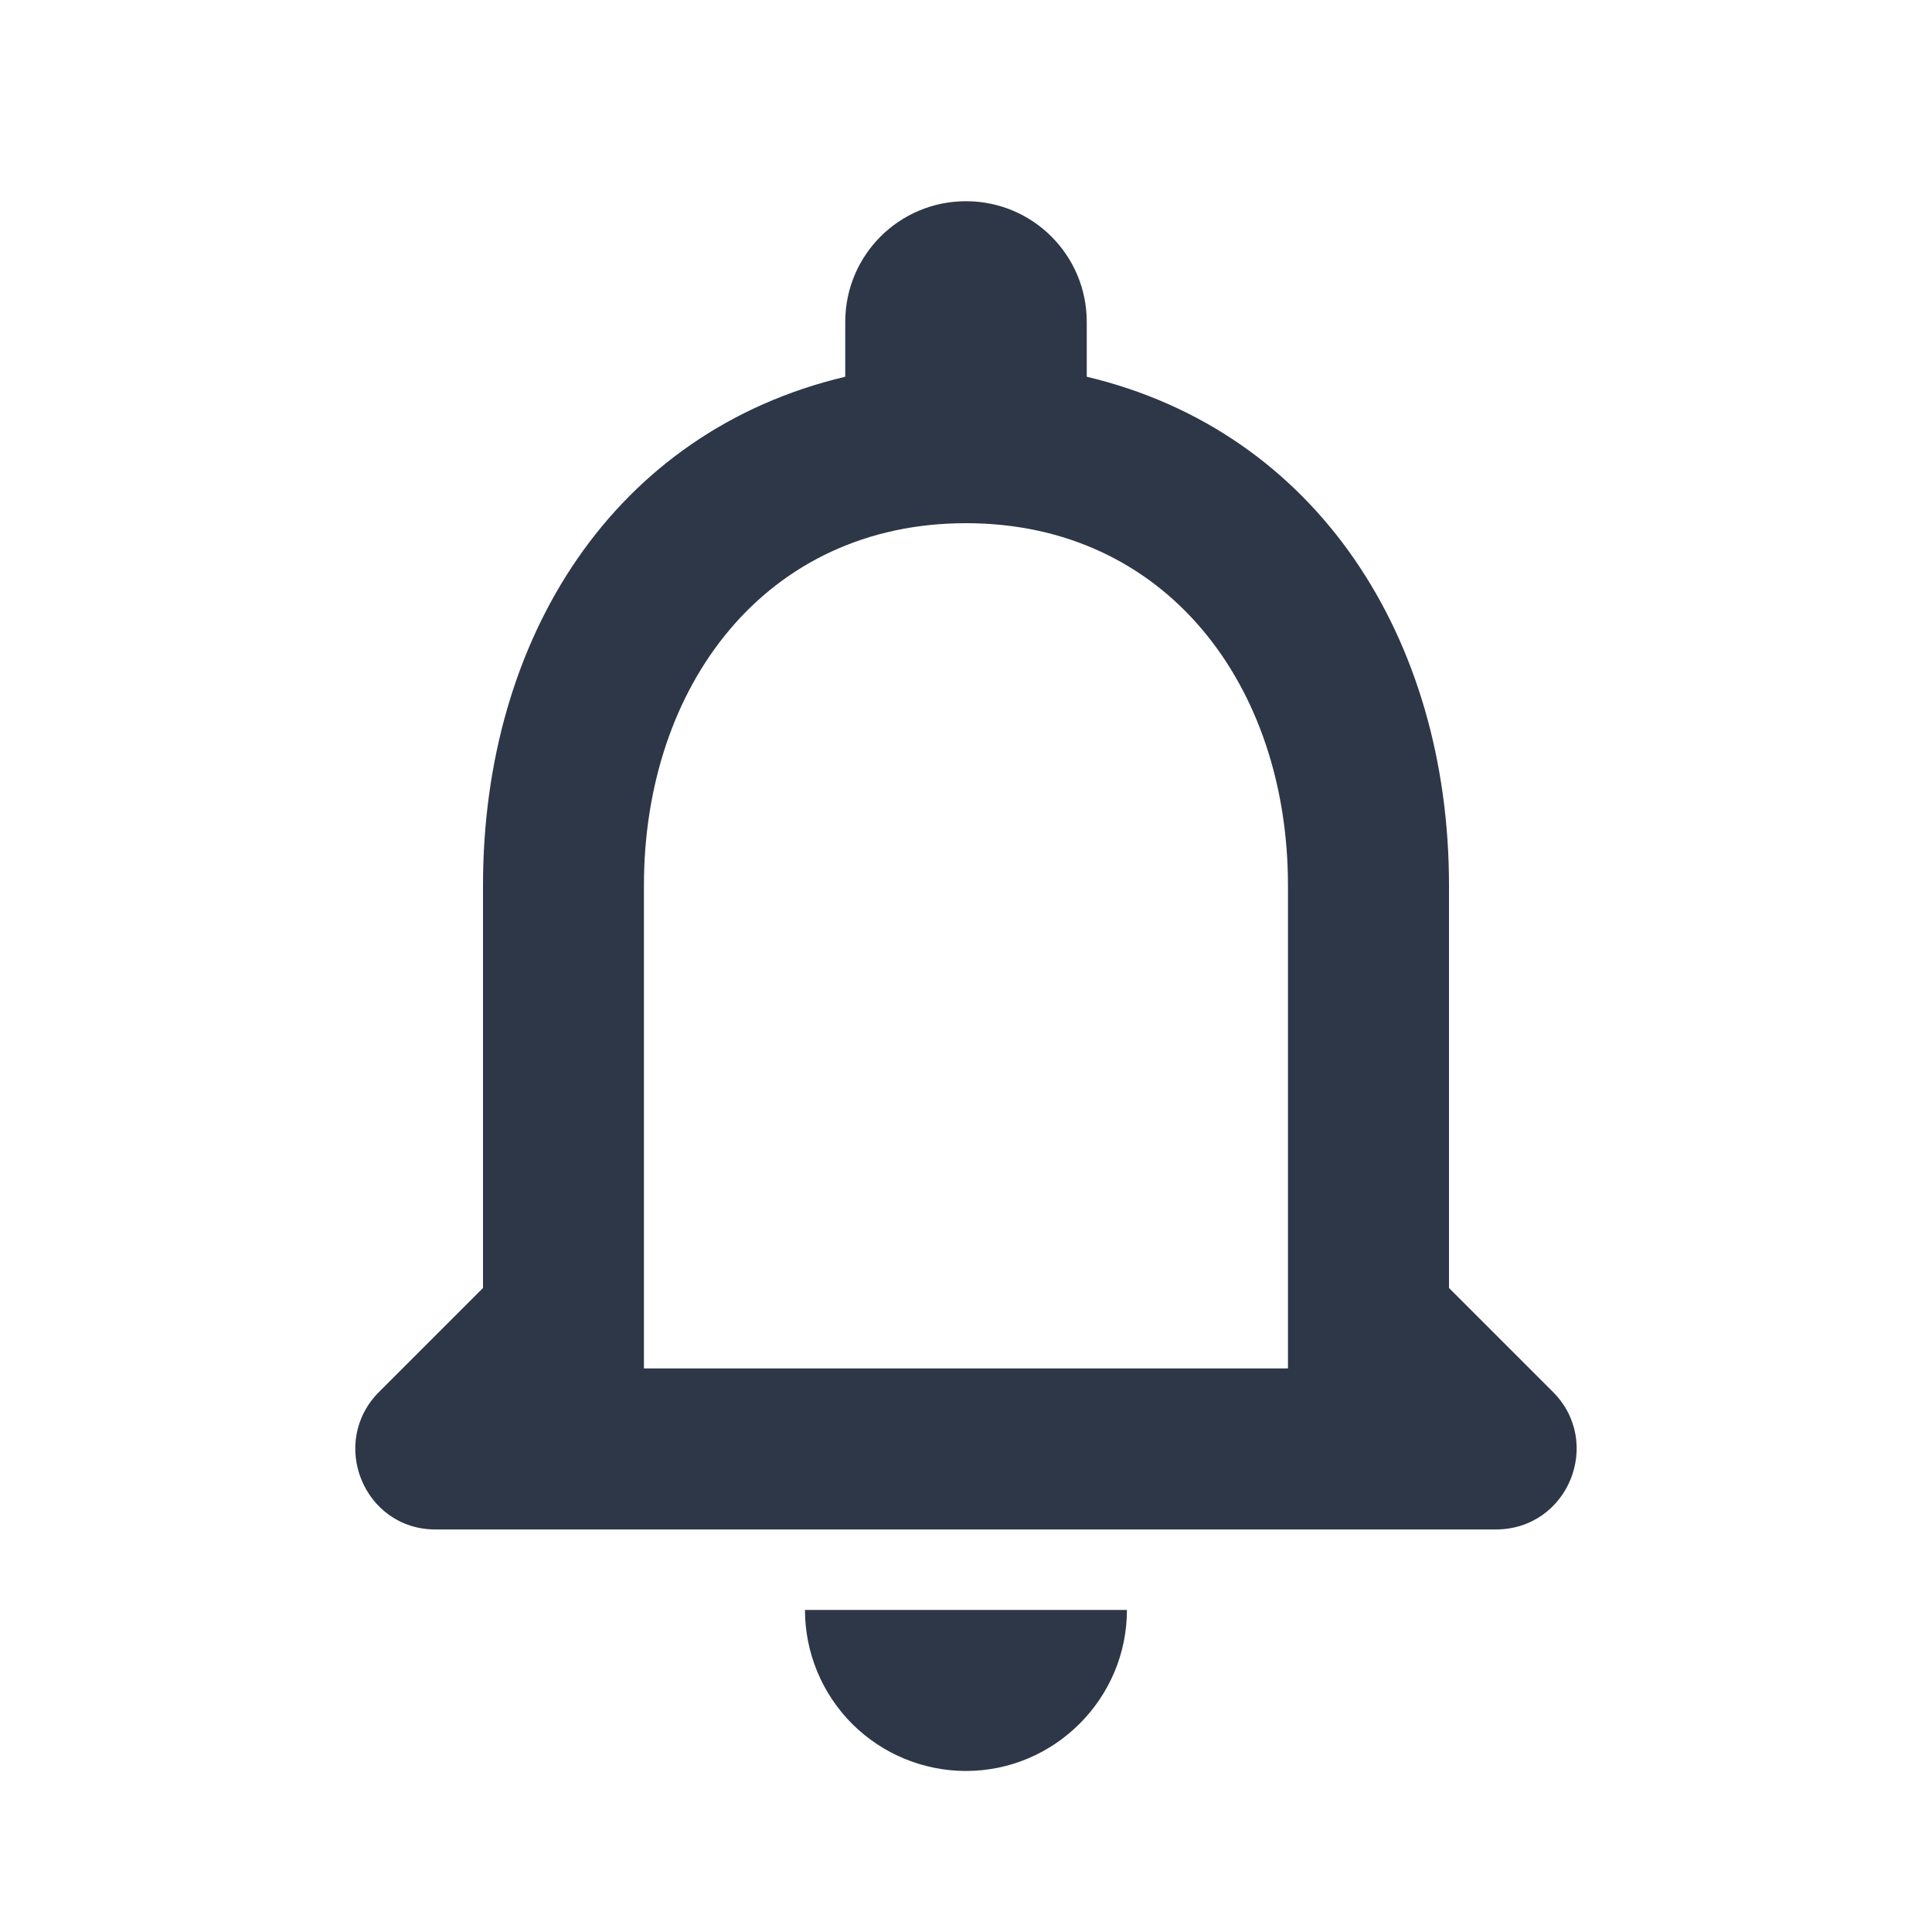 <svg width="20" height="20" viewBox="0 0 20 20" fill="none" xmlns="http://www.w3.org/2000/svg">
    <g id="Notification">
        <path id="Vector"
            d="M16.075 14.408L15 13.333V9.166C15 6.608 13.633 4.466 11.25 3.9V3.333C11.25 2.641 10.691 2.083 10 2.083C9.308 2.083 8.75 2.641 8.75 3.333V3.9C6.358 4.466 5 6.6 5 9.166V13.333L3.925 14.408C3.4 14.933 3.766 15.833 4.508 15.833H15.483C16.233 15.833 16.6 14.933 16.075 14.408ZM13.333 14.166H6.666V9.166C6.666 7.1 7.925 5.416 10 5.416C12.075 5.416 13.333 7.1 13.333 9.166V14.166ZM10 18.333C10.916 18.333 11.666 17.583 11.666 16.666H8.333C8.333 17.108 8.509 17.532 8.821 17.845C9.134 18.157 9.558 18.333 10 18.333Z"
            fill="#2D3748" />
    </g>
</svg>